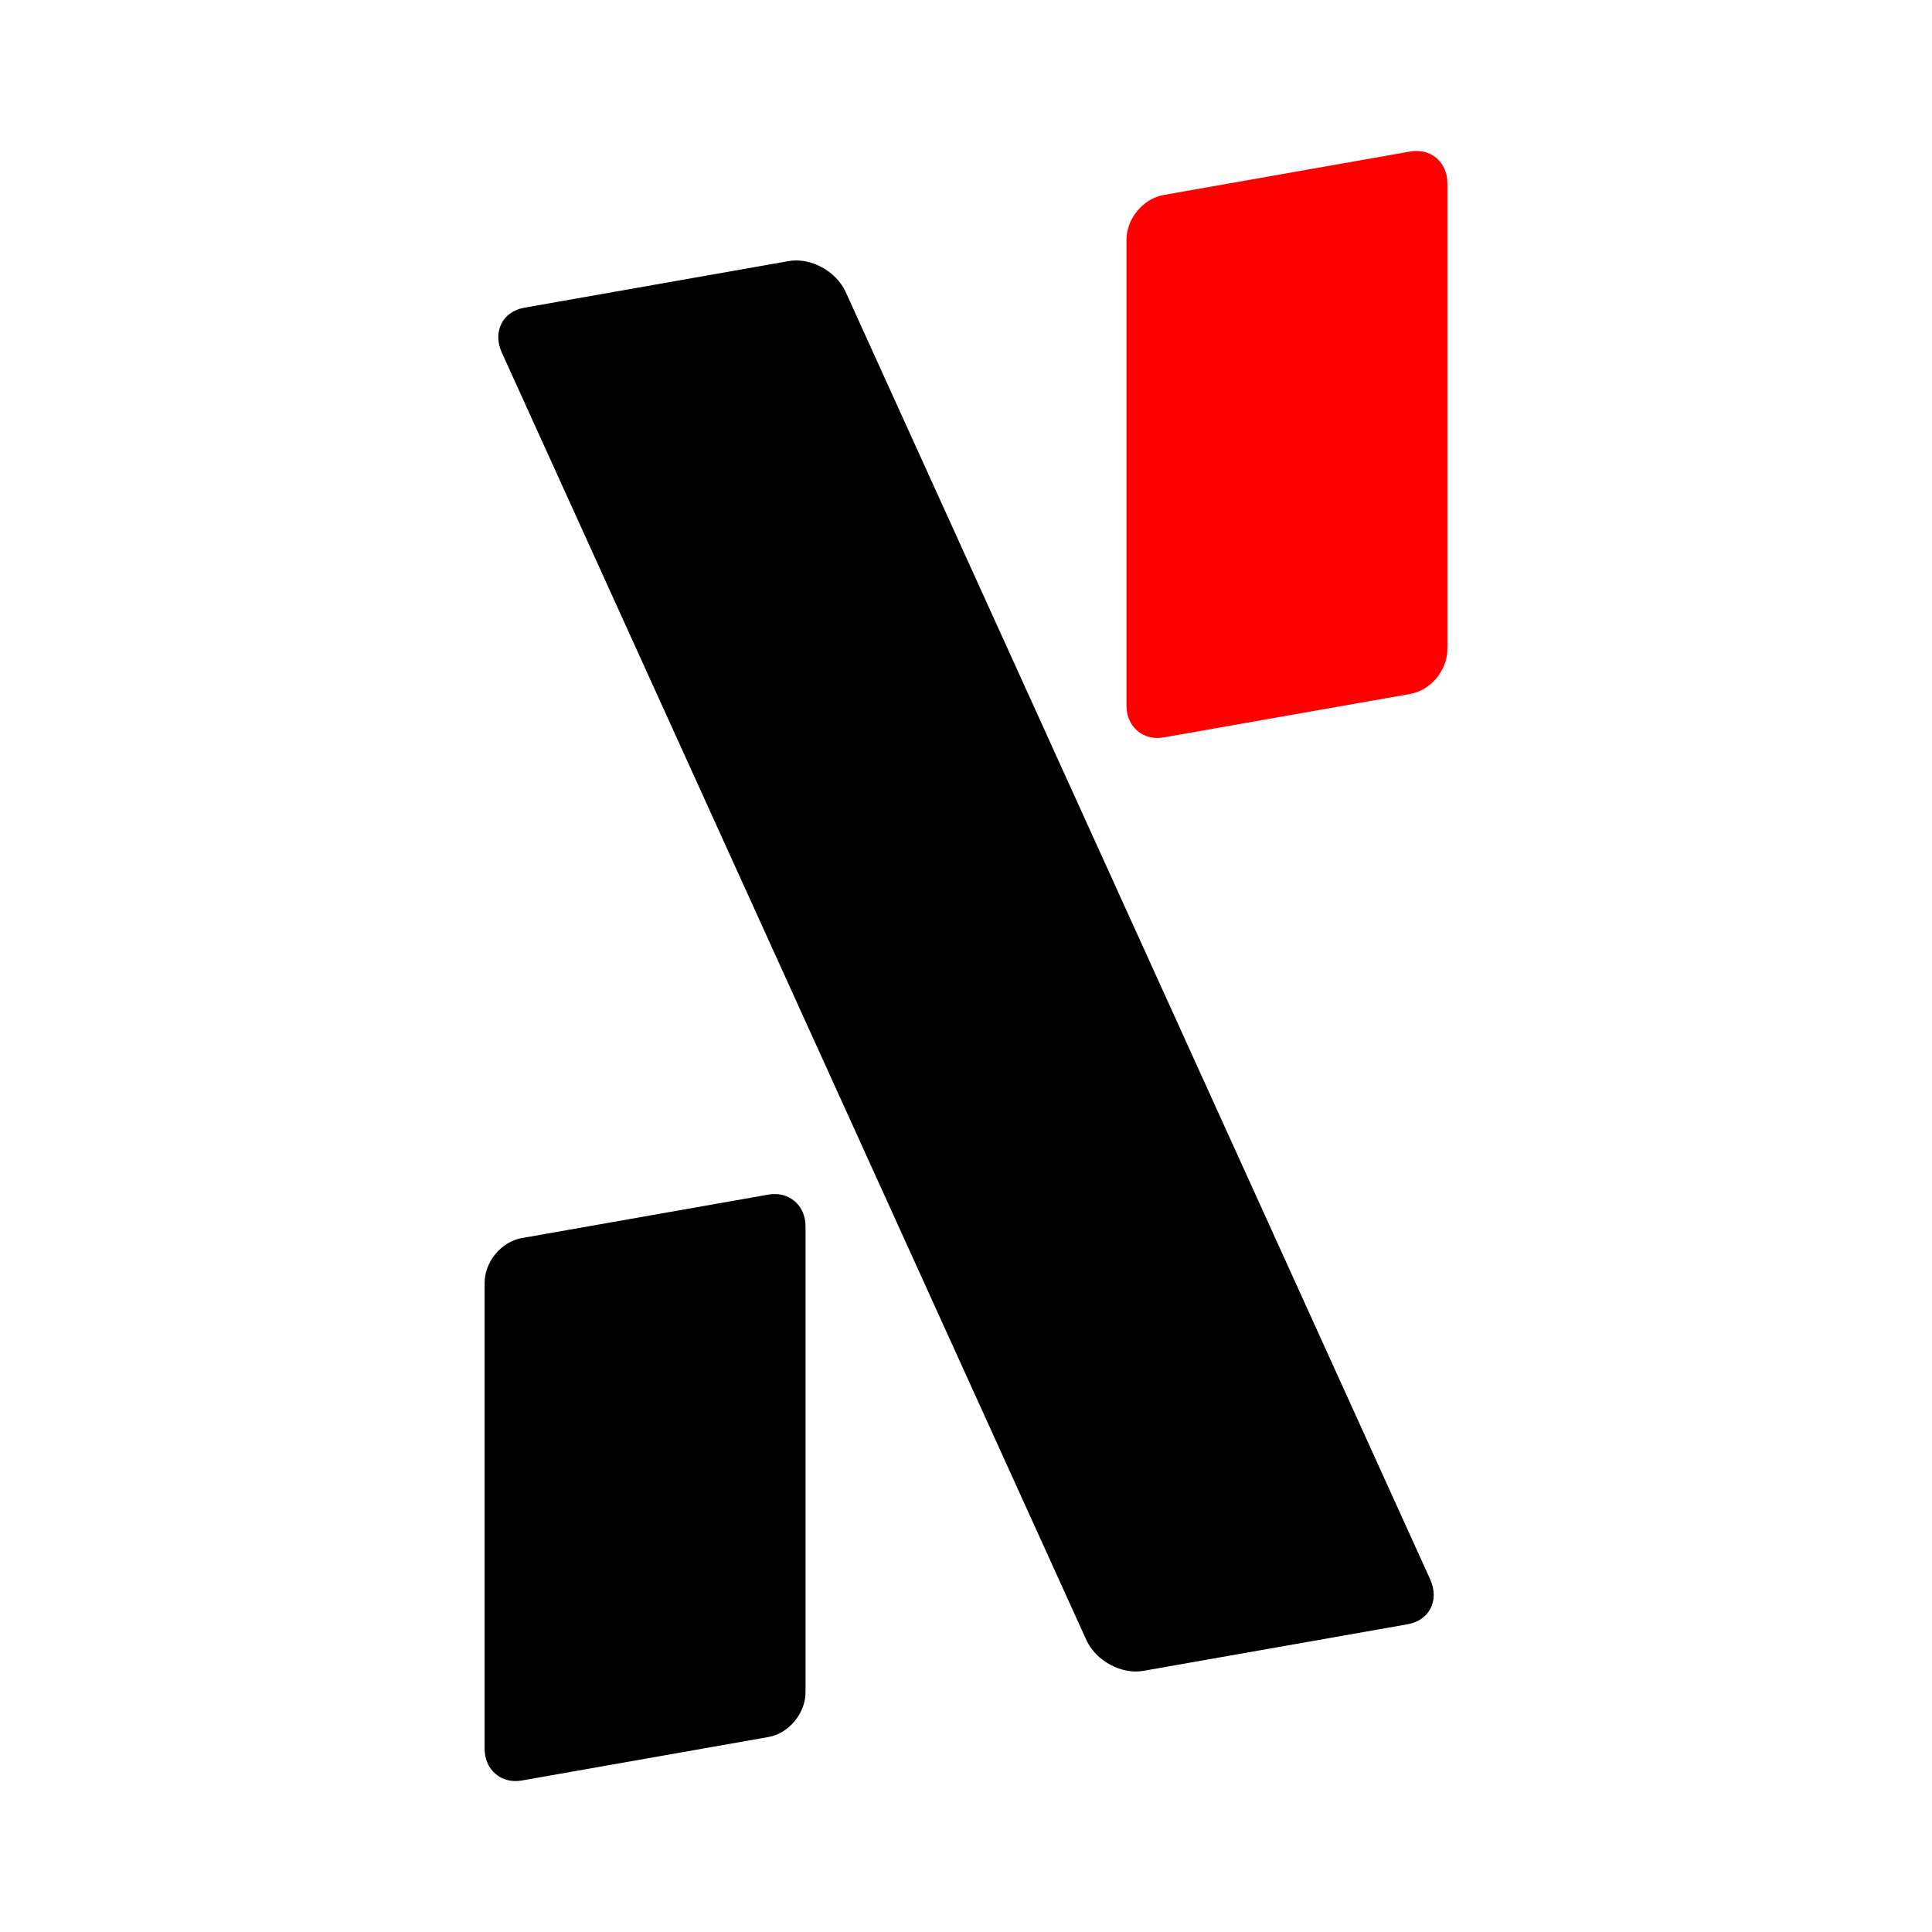 <!-- Generated by IcoMoon.io -->
<svg version="1.1" xmlns="http://www.w3.org/2000/svg" width="1024" height="1024" viewBox="0 0 1024 1024">
    <title>Alephium</title>
    <path fill="#000"
          d="M426.95 649.992c0-11.205-8.827-18.748-19.686-16.827l-130.719 23.044c-10.869 1.917-19.686 12.565-19.686 23.775v246.897c0 11.205 8.827 18.748 19.686 16.826l130.719-23.044c10.869-1.917 19.686-12.564 19.686-23.775v-246.896z"/>
    <path fill="#f00"
          d="M767.151 97.13c0-11.205-8.827-18.748-19.687-16.827l-130.717 23.045c-10.87 1.917-19.686 12.564-19.686 23.775v246.896c0 11.205 8.826 18.748 19.686 16.827l130.717-23.044c10.87-1.917 19.687-12.565 19.687-23.775v-246.897z"/>
    <path fill="#000"
          d="M448.248 154.804c-5.049-11.114-18.601-18.473-30.24-16.42l-140.055 24.695c-11.64 2.053-16.996 12.743-11.955 23.856l309.764 682.239c5.049 11.114 18.601 18.474 30.24 16.42l140.055-24.694c11.639-2.053 16.996-12.744 11.955-23.857l-309.764-682.239z"/>
</svg>
